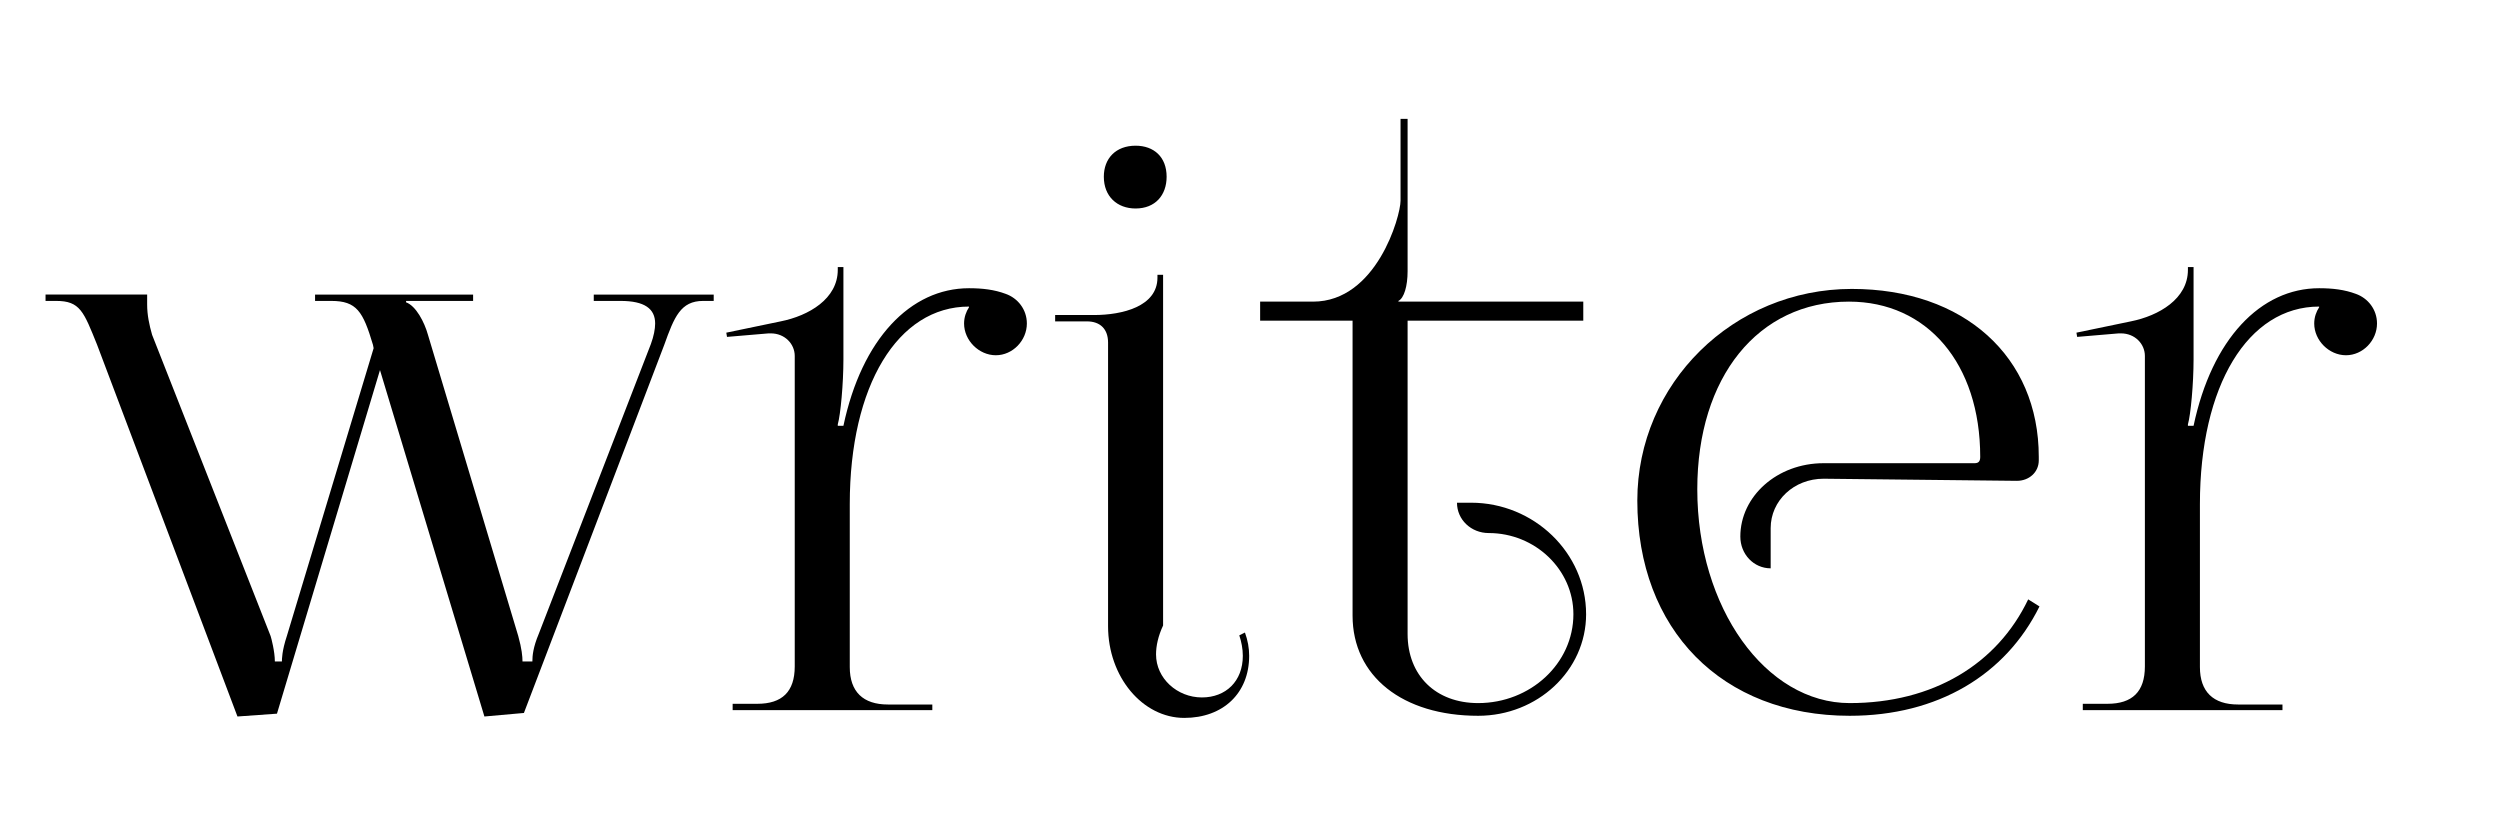 <?xml version="1.0" encoding="UTF-8" standalone="no"?>
<!-- Created with Inkscape (http://www.inkscape.org/) -->

<svg
   xmlns:dc="http://purl.org/dc/elements/1.1/"
   xmlns:cc="http://creativecommons.org/ns#"
   xmlns:rdf="http://www.w3.org/1999/02/22-rdf-syntax-ns#"
   xmlns:svg="http://www.w3.org/2000/svg"
   xmlns="http://www.w3.org/2000/svg"
   xmlns:sodipodi="http://sodipodi.sourceforge.net/DTD/sodipodi-0.dtd"
   xmlns:inkscape="http://www.inkscape.org/namespaces/inkscape"
   width="180mm"
   height="60mm"
   viewBox="0 0 637.795 212.598"
   id="svg2"
   version="1.1"
   inkscape:version="0.91 r13725"
   sodipodi:docname="latin writer without.svg">
  <defs
     id="defs4" />
  <sodipodi:namedview
     id="base"
     pagecolor="#ffffff"
     bordercolor="#666666"
     borderopacity="1.0"
     inkscape:pageopacity="0.0"
     inkscape:pageshadow="2"
     inkscape:zoom="0.7"
     inkscape:cx="1002.3438"
     inkscape:cy="74.778832"
     inkscape:document-units="px"
     inkscape:current-layer="layer1"
     showgrid="false"
     inkscape:window-width="1920"
     inkscape:window-height="1027"
     inkscape:window-x="-8"
     inkscape:window-y="-8"
     inkscape:window-maximized="1" />
  <g
     inkscape:label="Layer 1"
     inkscape:groupmode="layer"
     id="layer1"
     transform="translate(0,-839.764)">
    <g
       style="font-style:normal;font-weight:normal;font-size:180px;line-height:125%;font-family:sans-serif;letter-spacing:0px;word-spacing:0px;fill:#000000;fill-opacity:1;stroke:none;stroke-width:1px;stroke-linecap:butt;stroke-linejoin:miter;stroke-opacity:1"
       id="text3349">
      <path
         d="m 95.14,927.694 0.18,0.9 -22.14,73.44 c -1.26,3.78 -1.26,5.94 -1.26,6.48 l -1.8,0 c 0,-2.52 -0.9,-5.94 -1.08,-6.48 l -30.24,-76.86 c -0.72,-2.52 -1.26,-5.04 -1.26,-7.74 l 0,-2.52 -25.92,0 0,1.62 2.7,0 c 6.12,0 7.02,2.7 10.44,11.16 l 35.82,94.86 10.08,-0.72 26.28,-87.66 26.64,88.38 10.08,-0.9 35.82,-93.96 c 2.52,-7.02 4.14,-11.16 9.9,-11.16 l 2.7,0 0,-1.62 -30.6,0 0,1.62 6.84,0 c 6.12,0 8.82,1.98 8.82,5.76 0,1.44 -0.36,3.24 -1.08,5.22 l -28.62,73.98 c -1.44,3.42 -1.62,5.58 -1.62,7.02 l -2.52,0 c 0,-1.26 -0.18,-3.24 -1.08,-6.48 l -23.04,-76.86 c -0.9,-3.24 -3.06,-7.38 -5.58,-8.28 l 0,-0.36 17.1,0 0,-1.62 -40.32,0 0,1.62 4.14,0 c 6.48,0 8.1,2.7 10.62,11.16 z"
         style="font-style:normal;font-variant:normal;font-weight:500;font-stretch:normal;font-family:FoglihtenNo07;-inkscape-font-specification:'FoglihtenNo07 Medium'"
         id="path3354" />
      <path
         d="m 202.752,1009.774 c 0,6.48 -3.24,9.54 -9.54,9.54 l -6.3,0 0,1.62 50.94,0 0,-1.44 -11.34,0 c -6.3,0 -9.72,-3.24 -9.72,-9.54 l 0,-41.58 c 0,-30.24 12.24,-50.4 30.42,-50.4 l 0,0.18 c -0.72,1.08 -1.26,2.52 -1.26,4.14 0,4.32 3.78,8.1 8.1,8.1 4.32,0 7.92,-3.78 7.92,-8.1 0,-3.6 -2.34,-6.48 -5.4,-7.56 -2.88,-1.08 -5.94,-1.44 -9.36,-1.44 -14.94,0 -27.36,12.96 -32.04,35.1 l -1.44,0 0,-0.36 c 0.72,-2.52 1.44,-10.44 1.44,-16.56 l 0,-23.58 -1.44,0 0,0.72 c 0,7.38 -7.38,11.7 -14.58,13.14 l -13.86,2.88 0.18,1.08 10.62,-0.9 c 0.18,0 0.36,0 0.54,0 3.6,0 6.12,2.7 6.12,5.76 l 0,79.2 z"
         style="font-style:normal;font-variant:normal;font-weight:500;font-stretch:normal;font-family:FoglihtenNo07;-inkscape-font-specification:'FoglihtenNo07 Medium'"
         id="path3356" />
      <path
         d="m 289.706,876.934 c -5.04,0 -8.1,3.24 -8.1,7.92 0,5.04 3.42,8.1 8.1,8.1 5.04,0 7.92,-3.42 7.92,-8.1 0,-5.04 -3.24,-7.92 -7.92,-7.92 z m -7.02,122.58 c 0,12.96 8.82,23.4 19.44,23.4 9.9,0 16.56,-6.3 16.56,-15.84 0,-1.98 -0.36,-3.96 -1.08,-5.94 l -1.44,0.72 c 0.54,1.62 0.9,3.42 0.9,5.22 0,6.48 -4.32,10.62 -10.44,10.62 -6.3,0 -11.7,-4.86 -11.7,-10.98 0,-2.16 0.54,-4.68 1.8,-7.38 l 0,-74.16 0,-15.3 -1.44,0 0,0.72 c 0,7.38 -9,9.54 -16.2,9.54 l -9.9,0 0,1.62 8.1,0 c 3.42,0 5.4,1.98 5.4,5.4 l 0,72.36 z"
         style="font-style:normal;font-variant:normal;font-weight:500;font-stretch:normal;font-family:FoglihtenNo07;-inkscape-font-specification:'FoglihtenNo07 Medium'"
         id="path3358" />
      <path
         d="m 404.642,996.454 c 0,-15.66 -13.32,-28.44 -29.34,-28.44 l -3.6,0 c 0,4.32 3.6,7.74 8.1,7.74 11.88,0 21.6,9.36 21.6,20.7 0,12.6 -10.98,22.68 -24.3,22.68 -10.8,0 -18,-7.02 -18,-17.64 l 0,-79.92 44.82,0 0,-4.86 -47.16,0 0,-0.18 c 1.44,-0.72 2.34,-3.78 2.34,-7.56 l 0,-38.88 -1.8,0 0,20.88 c 0,3.96 -6.12,25.74 -22.32,25.74 l -13.5,0 0,4.86 23.58,0 0,75.24 c 0,15.48 12.78,25.56 32.04,25.56 15.12,0 27.54,-11.52 27.54,-25.92 z"
         style="font-style:normal;font-variant:normal;font-weight:500;font-stretch:normal;font-family:FoglihtenNo07;-inkscape-font-specification:'FoglihtenNo07 Medium'"
         id="path3360"
         inkscape:connector-curvature="0" />
      <path
         d="m 465.229,961.894 49.32,0.54 c 3.06,0 5.58,-2.16 5.58,-5.22 l 0,-0.9 c 0,-25.56 -19.08,-42.84 -47.7,-42.84 -30.24,0 -54.72,24.12 -54.72,54 0,32.94 21.6,54.9 54.18,54.9 22.5,0 39.78,-10.44 48.42,-27.9 l -2.88,-1.8 c -7.92,16.56 -24.3,26.46 -45.54,26.46 -21.42,0 -38.88,-24.3 -38.88,-54.54 0,-28.62 15.48,-47.88 38.7,-47.88 19.98,0 33.48,15.84 33.48,39.6 0,1.08 -0.36,1.62 -1.44,1.62 l -38.52,0 c -11.88,0 -21.24,8.46 -21.24,18.72 0,4.5 3.42,8.1 7.74,8.1 l 0,-10.26 c 0,-7.02 5.94,-12.6 13.5,-12.6 z"
         style="font-style:normal;font-variant:normal;font-weight:500;font-stretch:normal;font-family:FoglihtenNo07;-inkscape-font-specification:'FoglihtenNo07 Medium'"
         id="path3362"
         inkscape:connector-curvature="0" />
      <path
         d="m 547.199,1009.774 c 0,6.48 -3.24,9.54 -9.54,9.54 l -6.3,0 0,1.62 50.94,0 0,-1.44 -11.34,0 c -6.3,0 -9.72,-3.24 -9.72,-9.54 l 0,-41.58 c 0,-30.24 12.24,-50.4 30.42,-50.4 l 0,0.18 c -0.72,1.08 -1.26,2.52 -1.26,4.14 0,4.32 3.78,8.1 8.1,8.1 4.32,0 7.92,-3.78 7.92,-8.1 0,-3.6 -2.34,-6.48 -5.4,-7.56 -2.88,-1.08 -5.94,-1.44 -9.36,-1.44 -14.94,0 -27.36,12.96 -32.04,35.1 l -1.44,0 0,-0.36 c 0.72,-2.52 1.44,-10.44 1.44,-16.56 l 0,-23.58 -1.44,0 0,0.72 c 0,7.38 -7.38,11.7 -14.58,13.14 l -13.86,2.88 0.18,1.08 10.62,-0.9 c 0.18,0 0.36,0 0.54,0 3.6,0 6.12,2.7 6.12,5.76 l 0,79.2 z"
         style="font-style:normal;font-variant:normal;font-weight:500;font-stretch:normal;font-family:FoglihtenNo07;-inkscape-font-specification:'FoglihtenNo07 Medium'"
         id="path3364"
         inkscape:connector-curvature="0" />
    </g>
  </g>
</svg>
